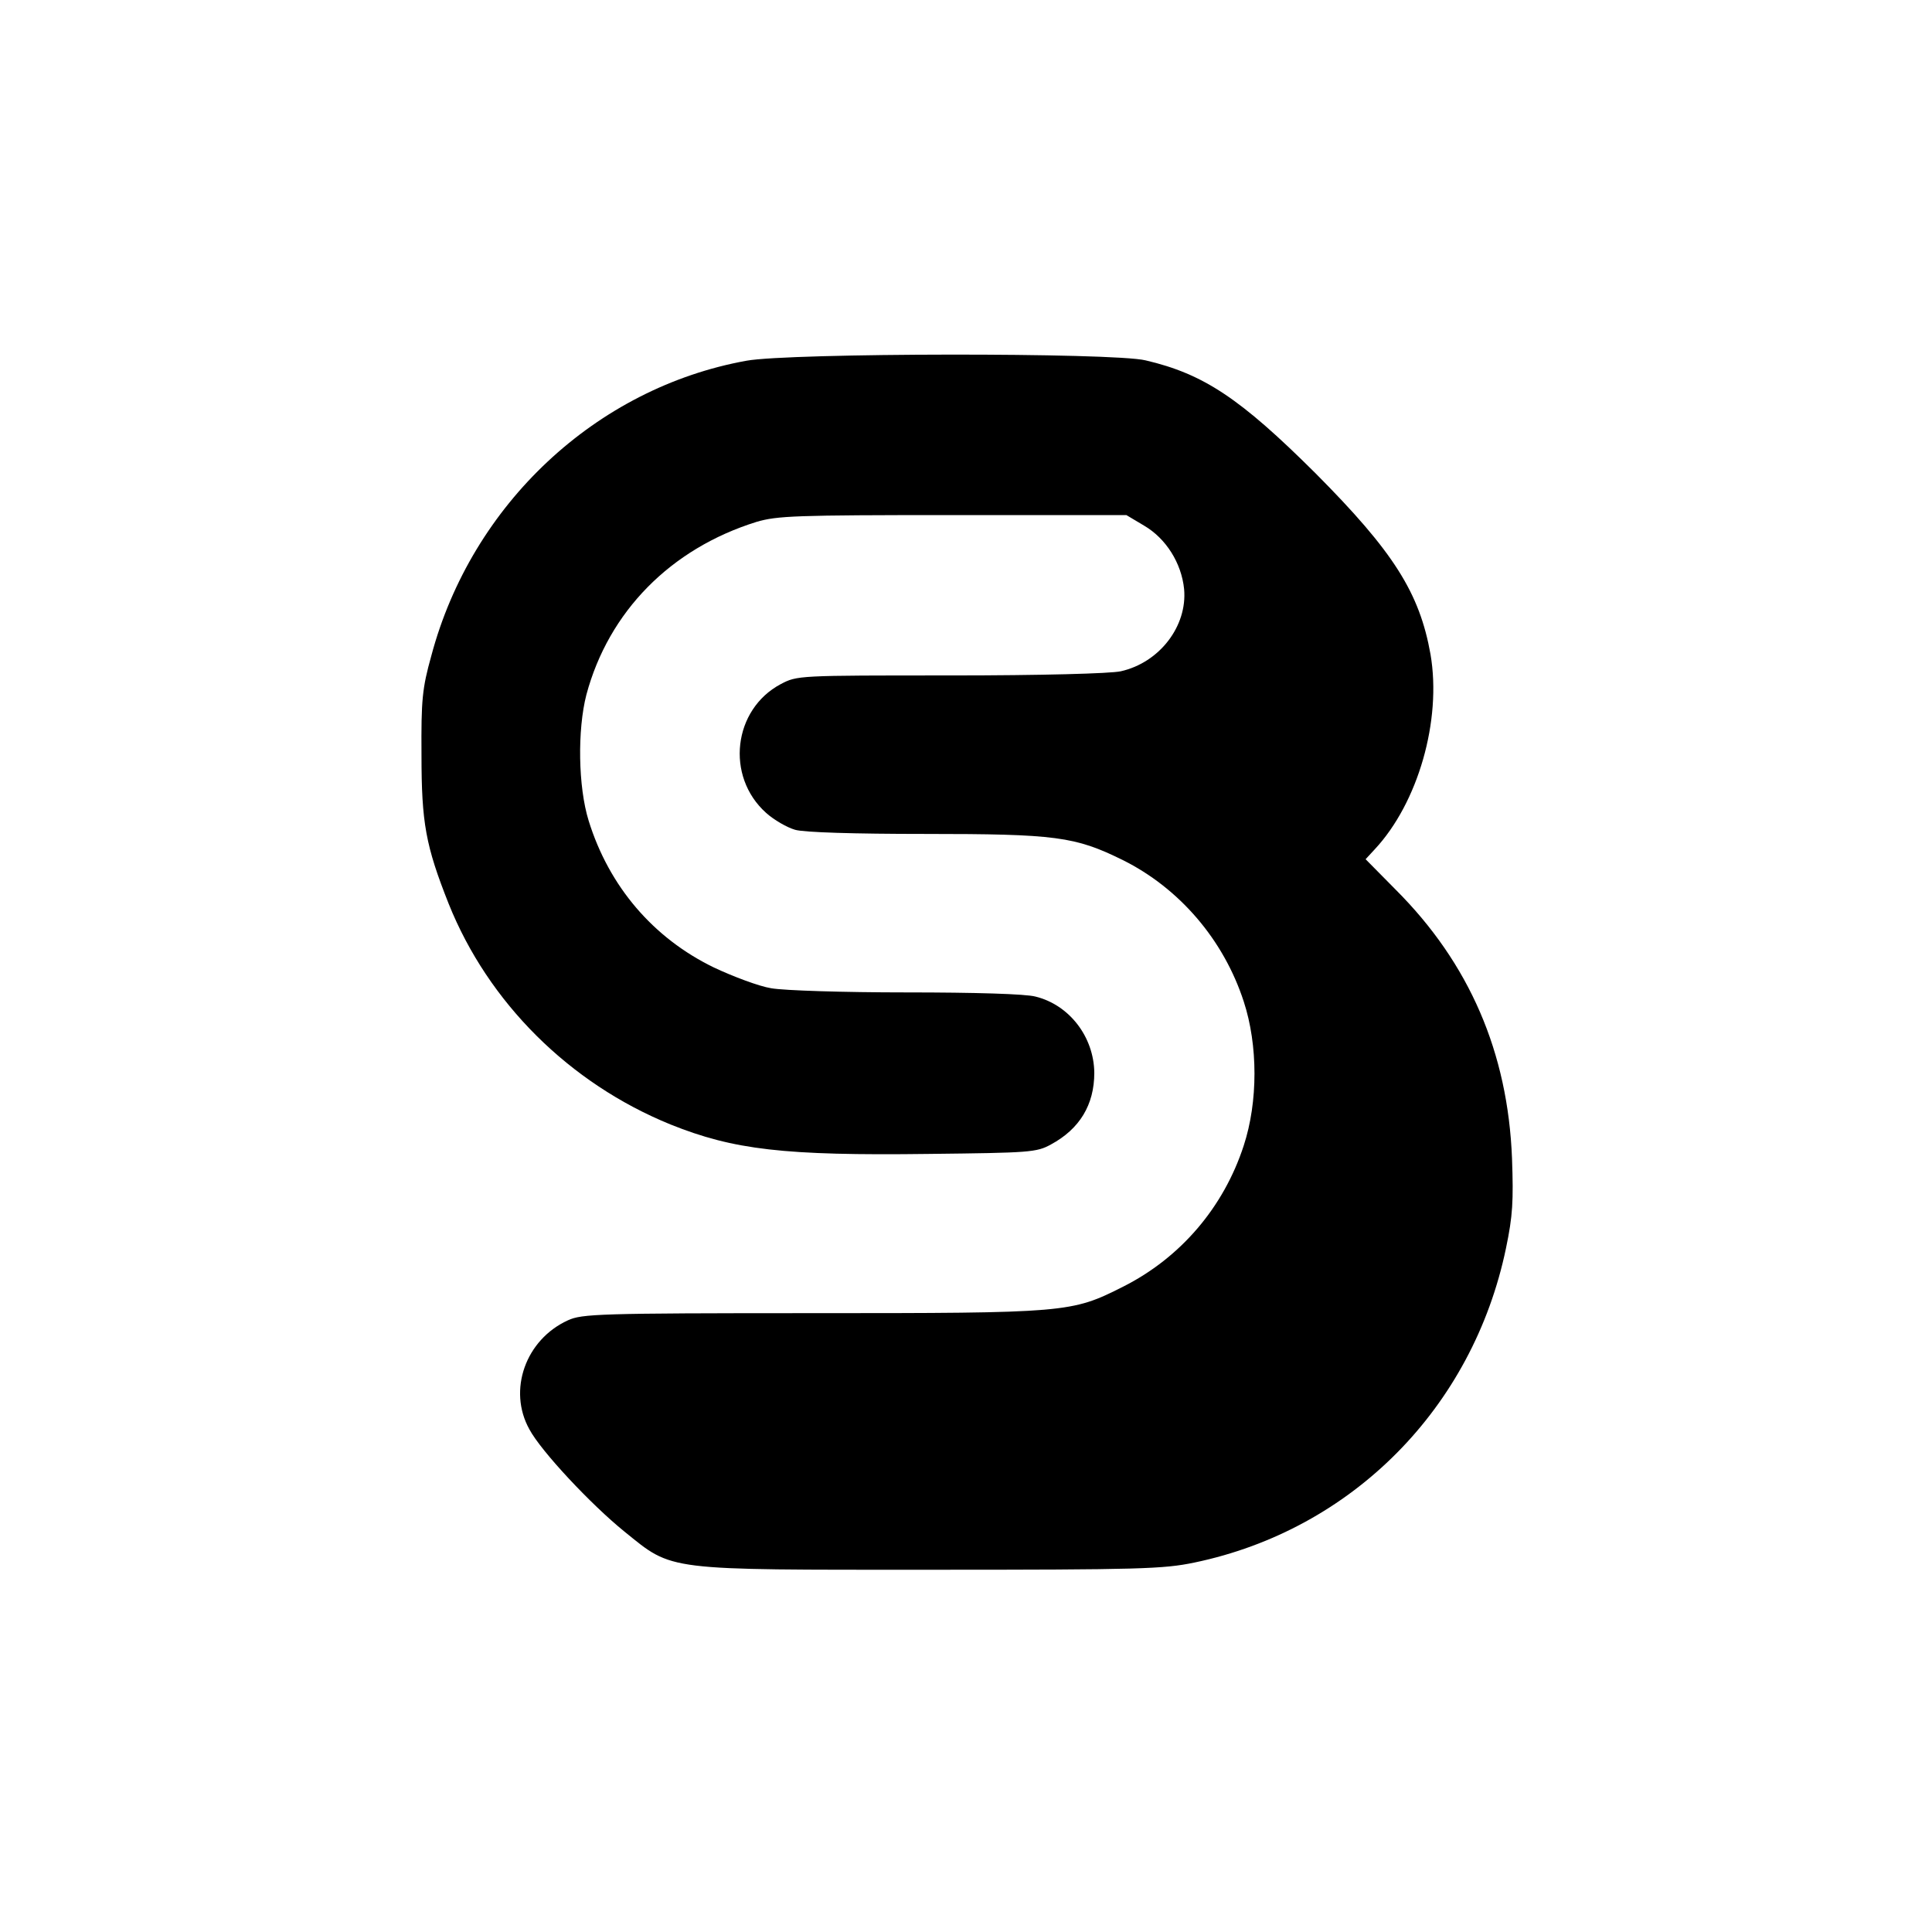 <?xml version="1.0" standalone="no"?>
<!DOCTYPE svg PUBLIC "-//W3C//DTD SVG 20010904//EN"
 "http://www.w3.org/TR/2001/REC-SVG-20010904/DTD/svg10.dtd">
<svg version="1.0" xmlns="http://www.w3.org/2000/svg"
 width="512pt" height="512pt" viewBox="0 0 512 512"
 preserveAspectRatio="xMidYMid meet">
<g transform="translate(0,512) scale(0.1,-0.1)"
fill="#000000" stroke="none">
<path d="M1978 4164 c-398 -72 -728 -380 -835 -782 -24 -86 -27 -116 -26 -262
0 -181 11 -241 72 -395 105 -262 320 -476 588 -585 167 -67 300 -83 685 -78
267 3 285 4 323 25 76 41 115 105 115 190 -1 95 -66 180 -156 202 -26 7 -159
11 -342 11 -167 0 -324 5 -358 11 -32 5 -101 31 -152 55 -161 78 -278 215
-332 389 -28 90 -30 241 -6 334 59 220 223 387 451 458 55 16 101 18 520 18
l460 0 47 -28 c58 -34 99 -99 106 -168 9 -98 -65 -195 -168 -218 -27 -6 -210
-11 -451 -11 -405 0 -406 0 -450 -23 -126 -67 -147 -244 -39 -341 21 -19 56
-39 77 -45 23 -7 159 -11 343 -11 349 0 399 -7 525 -69 151 -75 268 -212 321
-375 38 -116 38 -266 0 -382 -53 -163 -167 -297 -320 -374 -137 -69 -146 -70
-826 -70 -565 0 -608 -2 -645 -19 -112 -51 -160 -185 -102 -289 31 -58 163
-199 252 -271 130 -105 102 -101 814 -101 553 0 614 2 696 19 418 87 738 410
826 833 18 86 20 125 16 238 -11 281 -113 517 -308 712 l-80 81 24 26 c115
123 178 342 148 517 -29 163 -98 272 -305 480 -199 198 -296 263 -450 299 -86
21 -944 20 -1058 -1z"/>
</g>
</svg>
